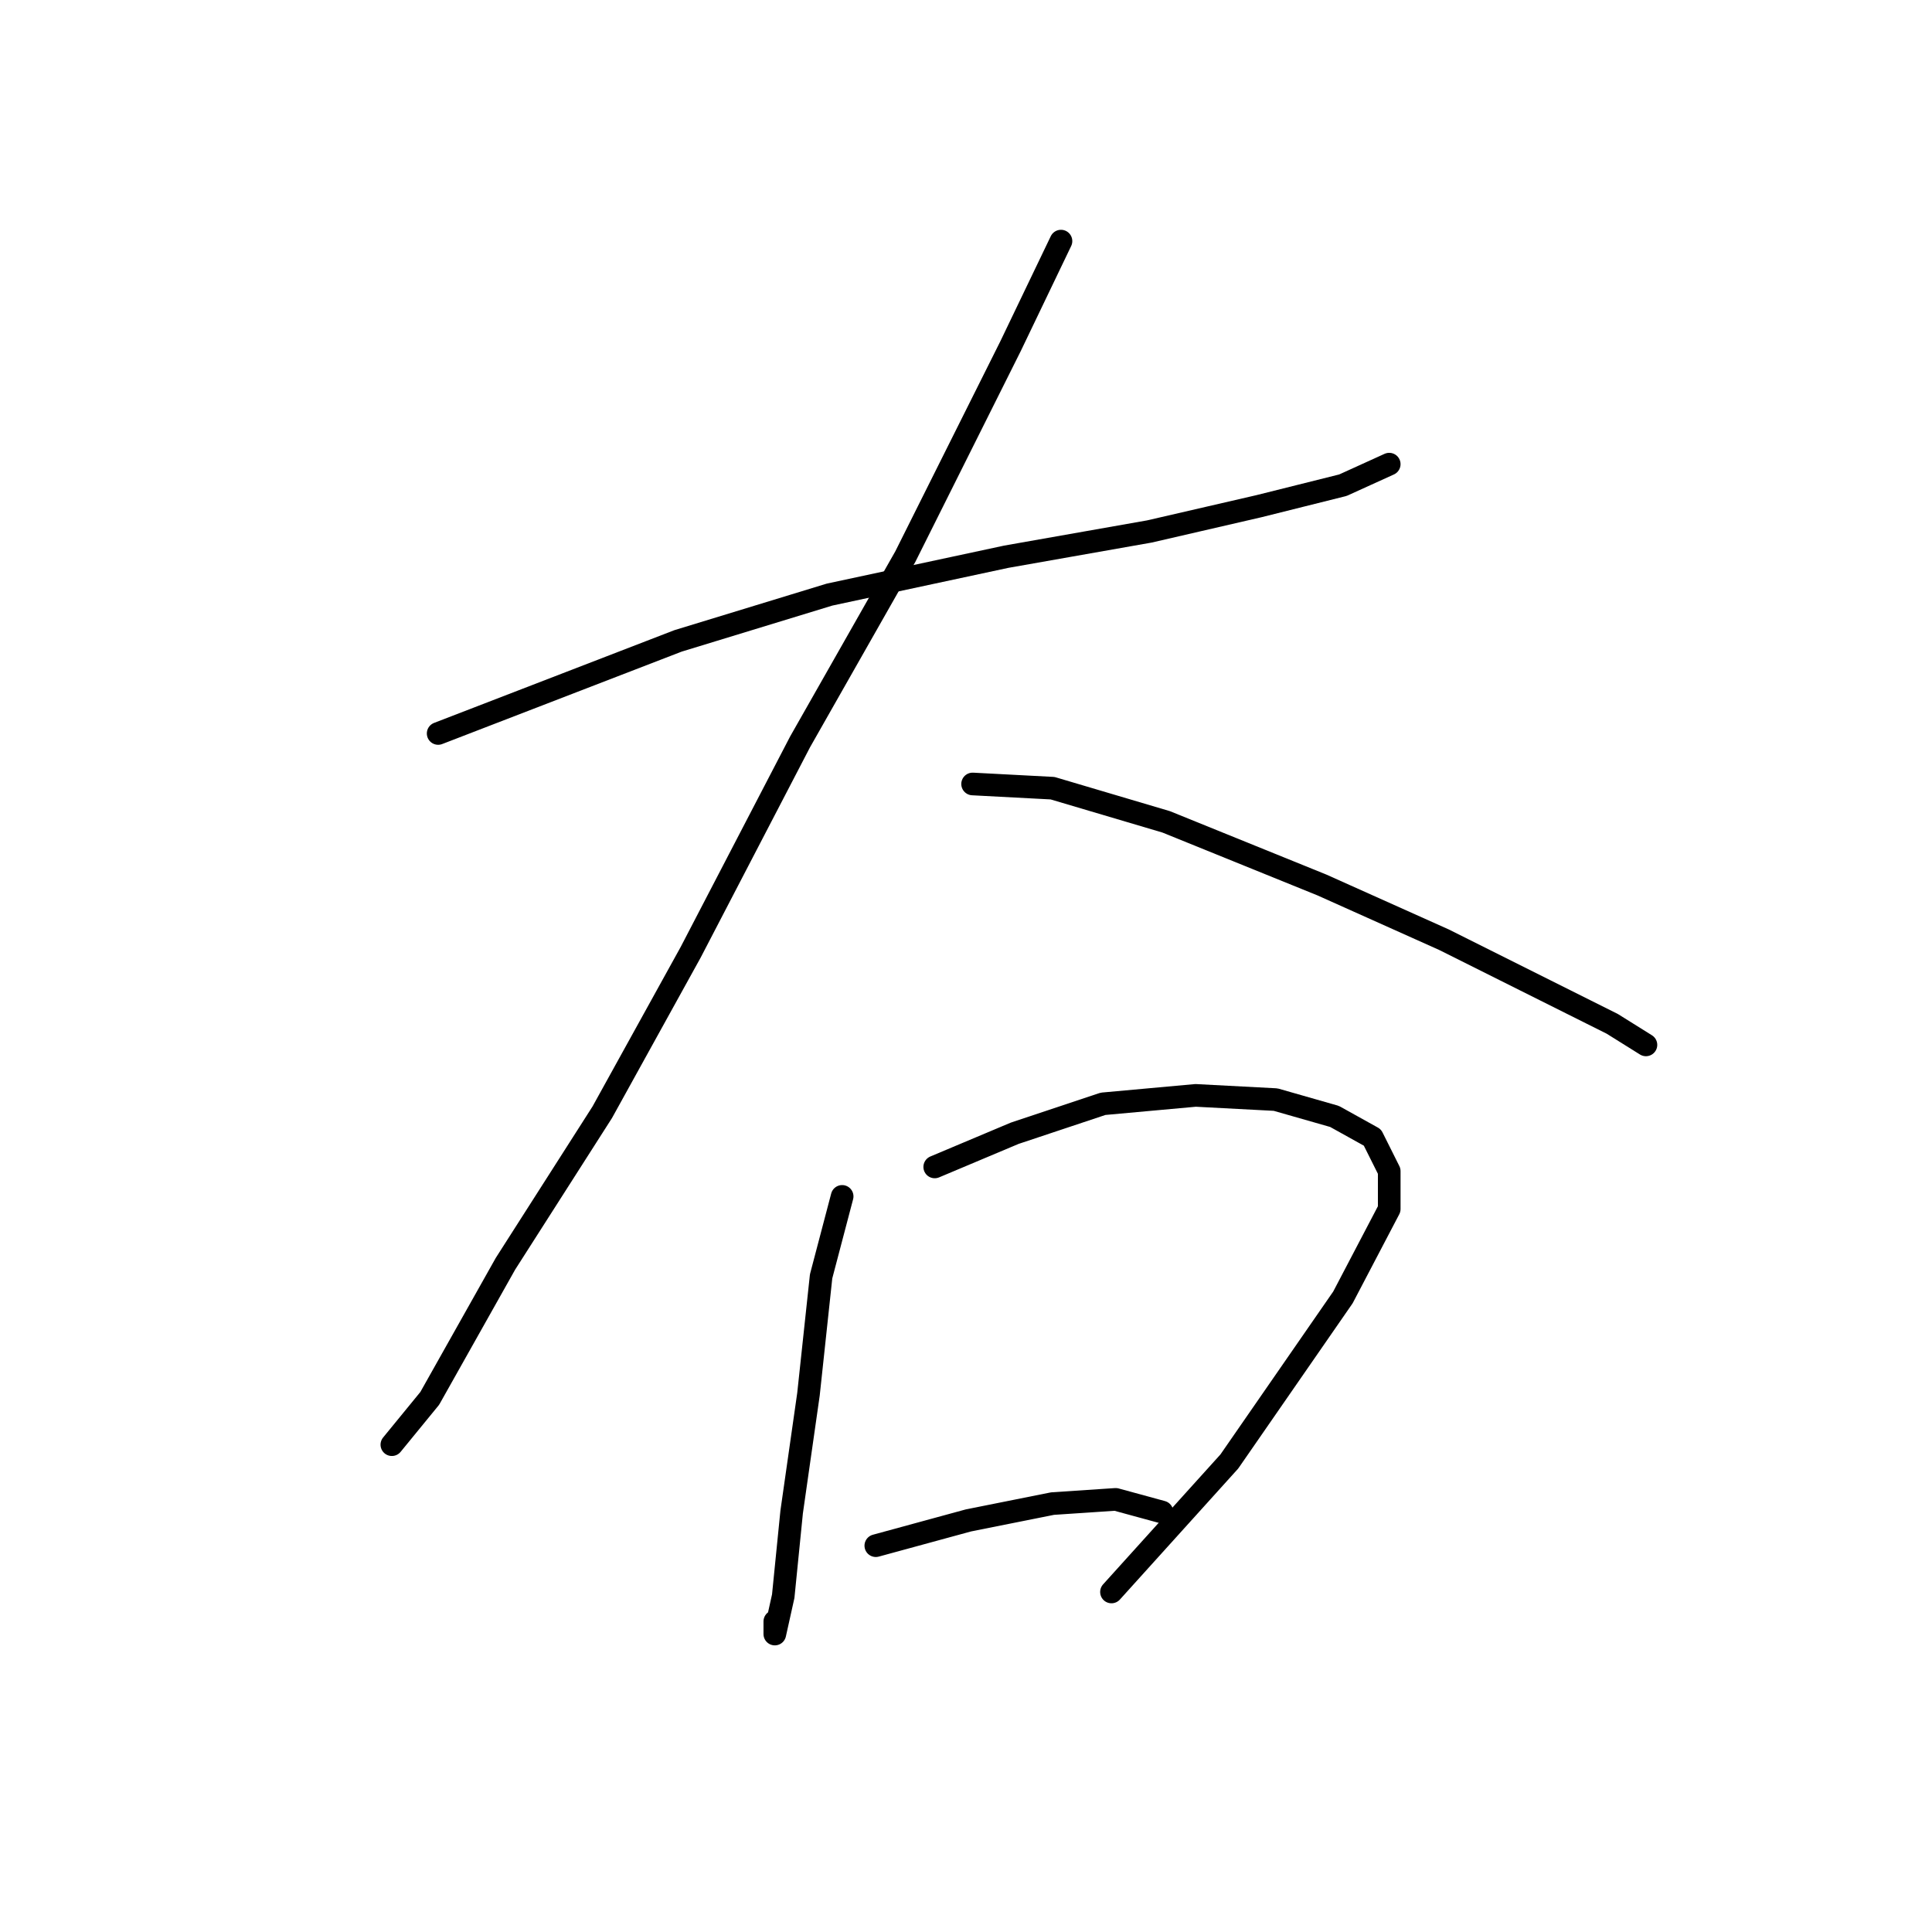 <?xml version="1.0" standalone="no"?>
    <svg width="256" height="256" xmlns="http://www.w3.org/2000/svg" version="1.1">
    <polyline stroke="black" stroke-width="3" stroke-linecap="round" fill="transparent" stroke-linejoin="round" points="58.058 97.189 89.842 84.922 109.916 78.788 133.336 73.769 152.295 70.424 166.794 67.078 177.946 64.29 184.08 61.502 184.08 61.502 " />
        <polyline stroke="black" stroke-width="3" stroke-linecap="round" fill="transparent" stroke-linejoin="round" points="140.585 31.948 133.894 45.888 119.953 73.769 106.013 98.305 91.515 126.186 79.805 147.375 66.979 167.45 56.942 185.294 51.924 191.427 51.924 191.427 " />
        <polyline stroke="black" stroke-width="3" stroke-linecap="round" fill="transparent" stroke-linejoin="round" points="128.875 103.881 139.47 104.439 154.526 108.9 175.158 117.264 191.329 124.513 204.712 131.204 213.634 135.665 218.095 138.453 218.095 138.453 " />
        <polyline stroke="black" stroke-width="3" stroke-linecap="round" fill="transparent" stroke-linejoin="round" points="111.589 158.528 108.801 169.123 107.128 184.736 104.898 200.349 103.782 211.502 102.667 216.52 102.667 214.847 102.667 214.847 " />
        <polyline stroke="black" stroke-width="3" stroke-linecap="round" fill="transparent" stroke-linejoin="round" points="123.857 154.624 134.452 150.163 146.162 146.26 158.429 145.145 169.024 145.702 176.831 147.933 181.849 150.721 184.08 155.182 184.08 160.201 177.946 171.911 162.89 193.658 147.277 210.944 147.277 210.944 " />
        <polyline stroke="black" stroke-width="3" stroke-linecap="round" fill="transparent" stroke-linejoin="round" points="116.05 204.81 128.318 201.465 139.47 199.234 147.834 198.676 153.968 200.349 153.968 200.349 " />
        </svg>